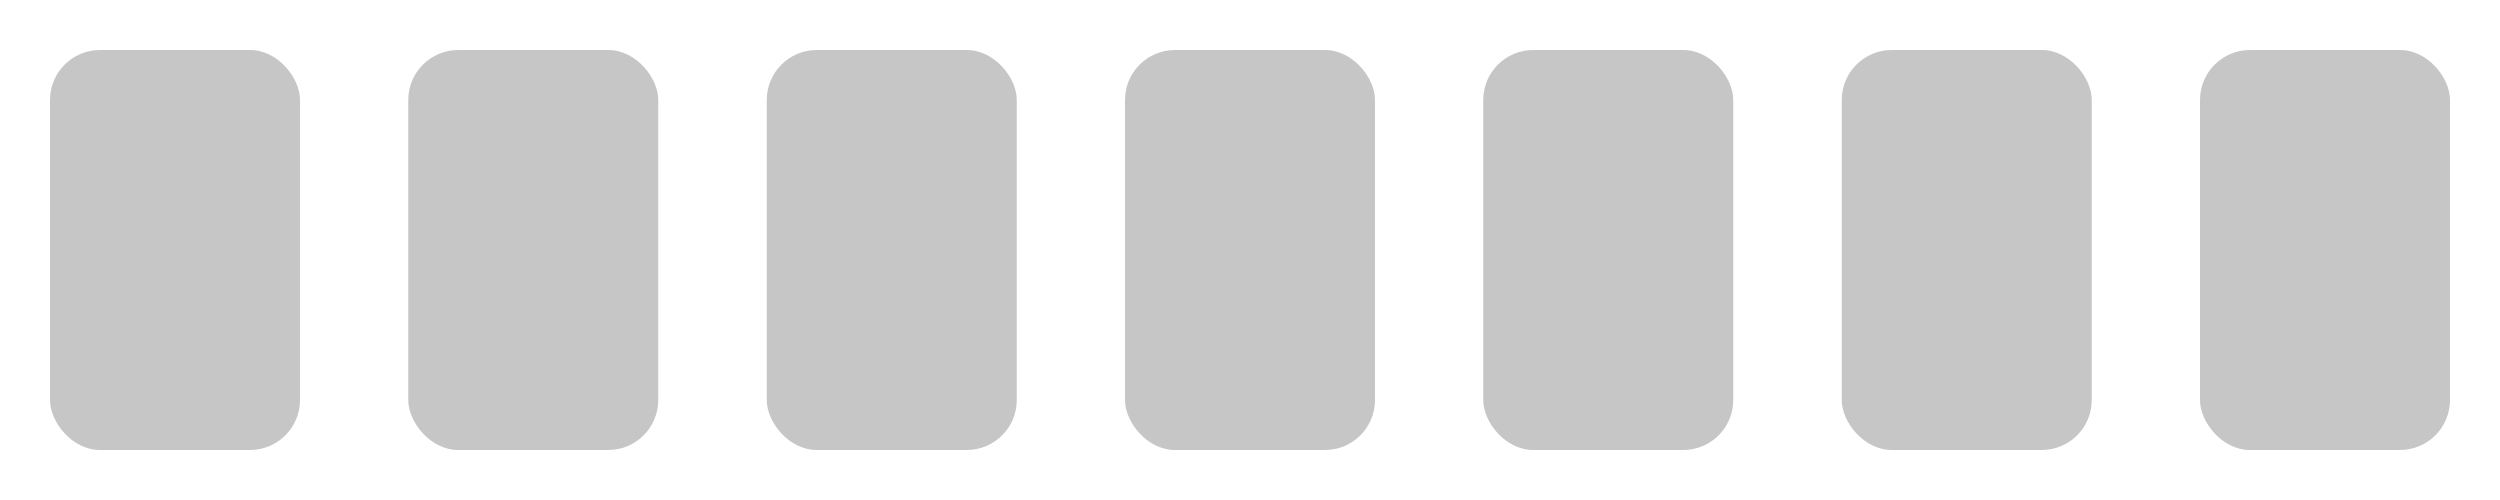 <?xml version="1.0" encoding="UTF-8"?>
<svg id="Layer_2" data-name="Layer 2" xmlns="http://www.w3.org/2000/svg" viewBox="0 0 100 20">
  <g id="Layer_1-2" data-name="Layer 1">
    <g>
      <rect width="100" height="20" style="fill: #fff; opacity: 0;"/>
      <rect x="2" y="2" width="10" height="16" rx="2" ry="2" style="fill: #231f20; opacity: .25;"/>
      <rect x="59.33" y="2" width="10" height="16" rx="2" ry="2" style="fill: #231f20; opacity: .25;"/>
      <rect x="45" y="2" width="10" height="16" rx="2" ry="2" style="fill: #231f20; opacity: .25;"/>
      <rect x="30.67" y="2" width="10" height="16" rx="2" ry="2" style="fill: #231f20; opacity: .25;"/>
      <rect x="16.33" y="2" width="10" height="16" rx="2" ry="2" style="fill: #231f20; opacity: .25;"/>
      <rect x="73.67" y="2" width="10" height="16" rx="2" ry="2" style="fill: #231f20; opacity: .25;"/>
      <rect x="88" y="2" width="10" height="16" rx="2" ry="2" style="fill: #231f20; opacity: .25;"/>
    </g>
  </g>
</svg>